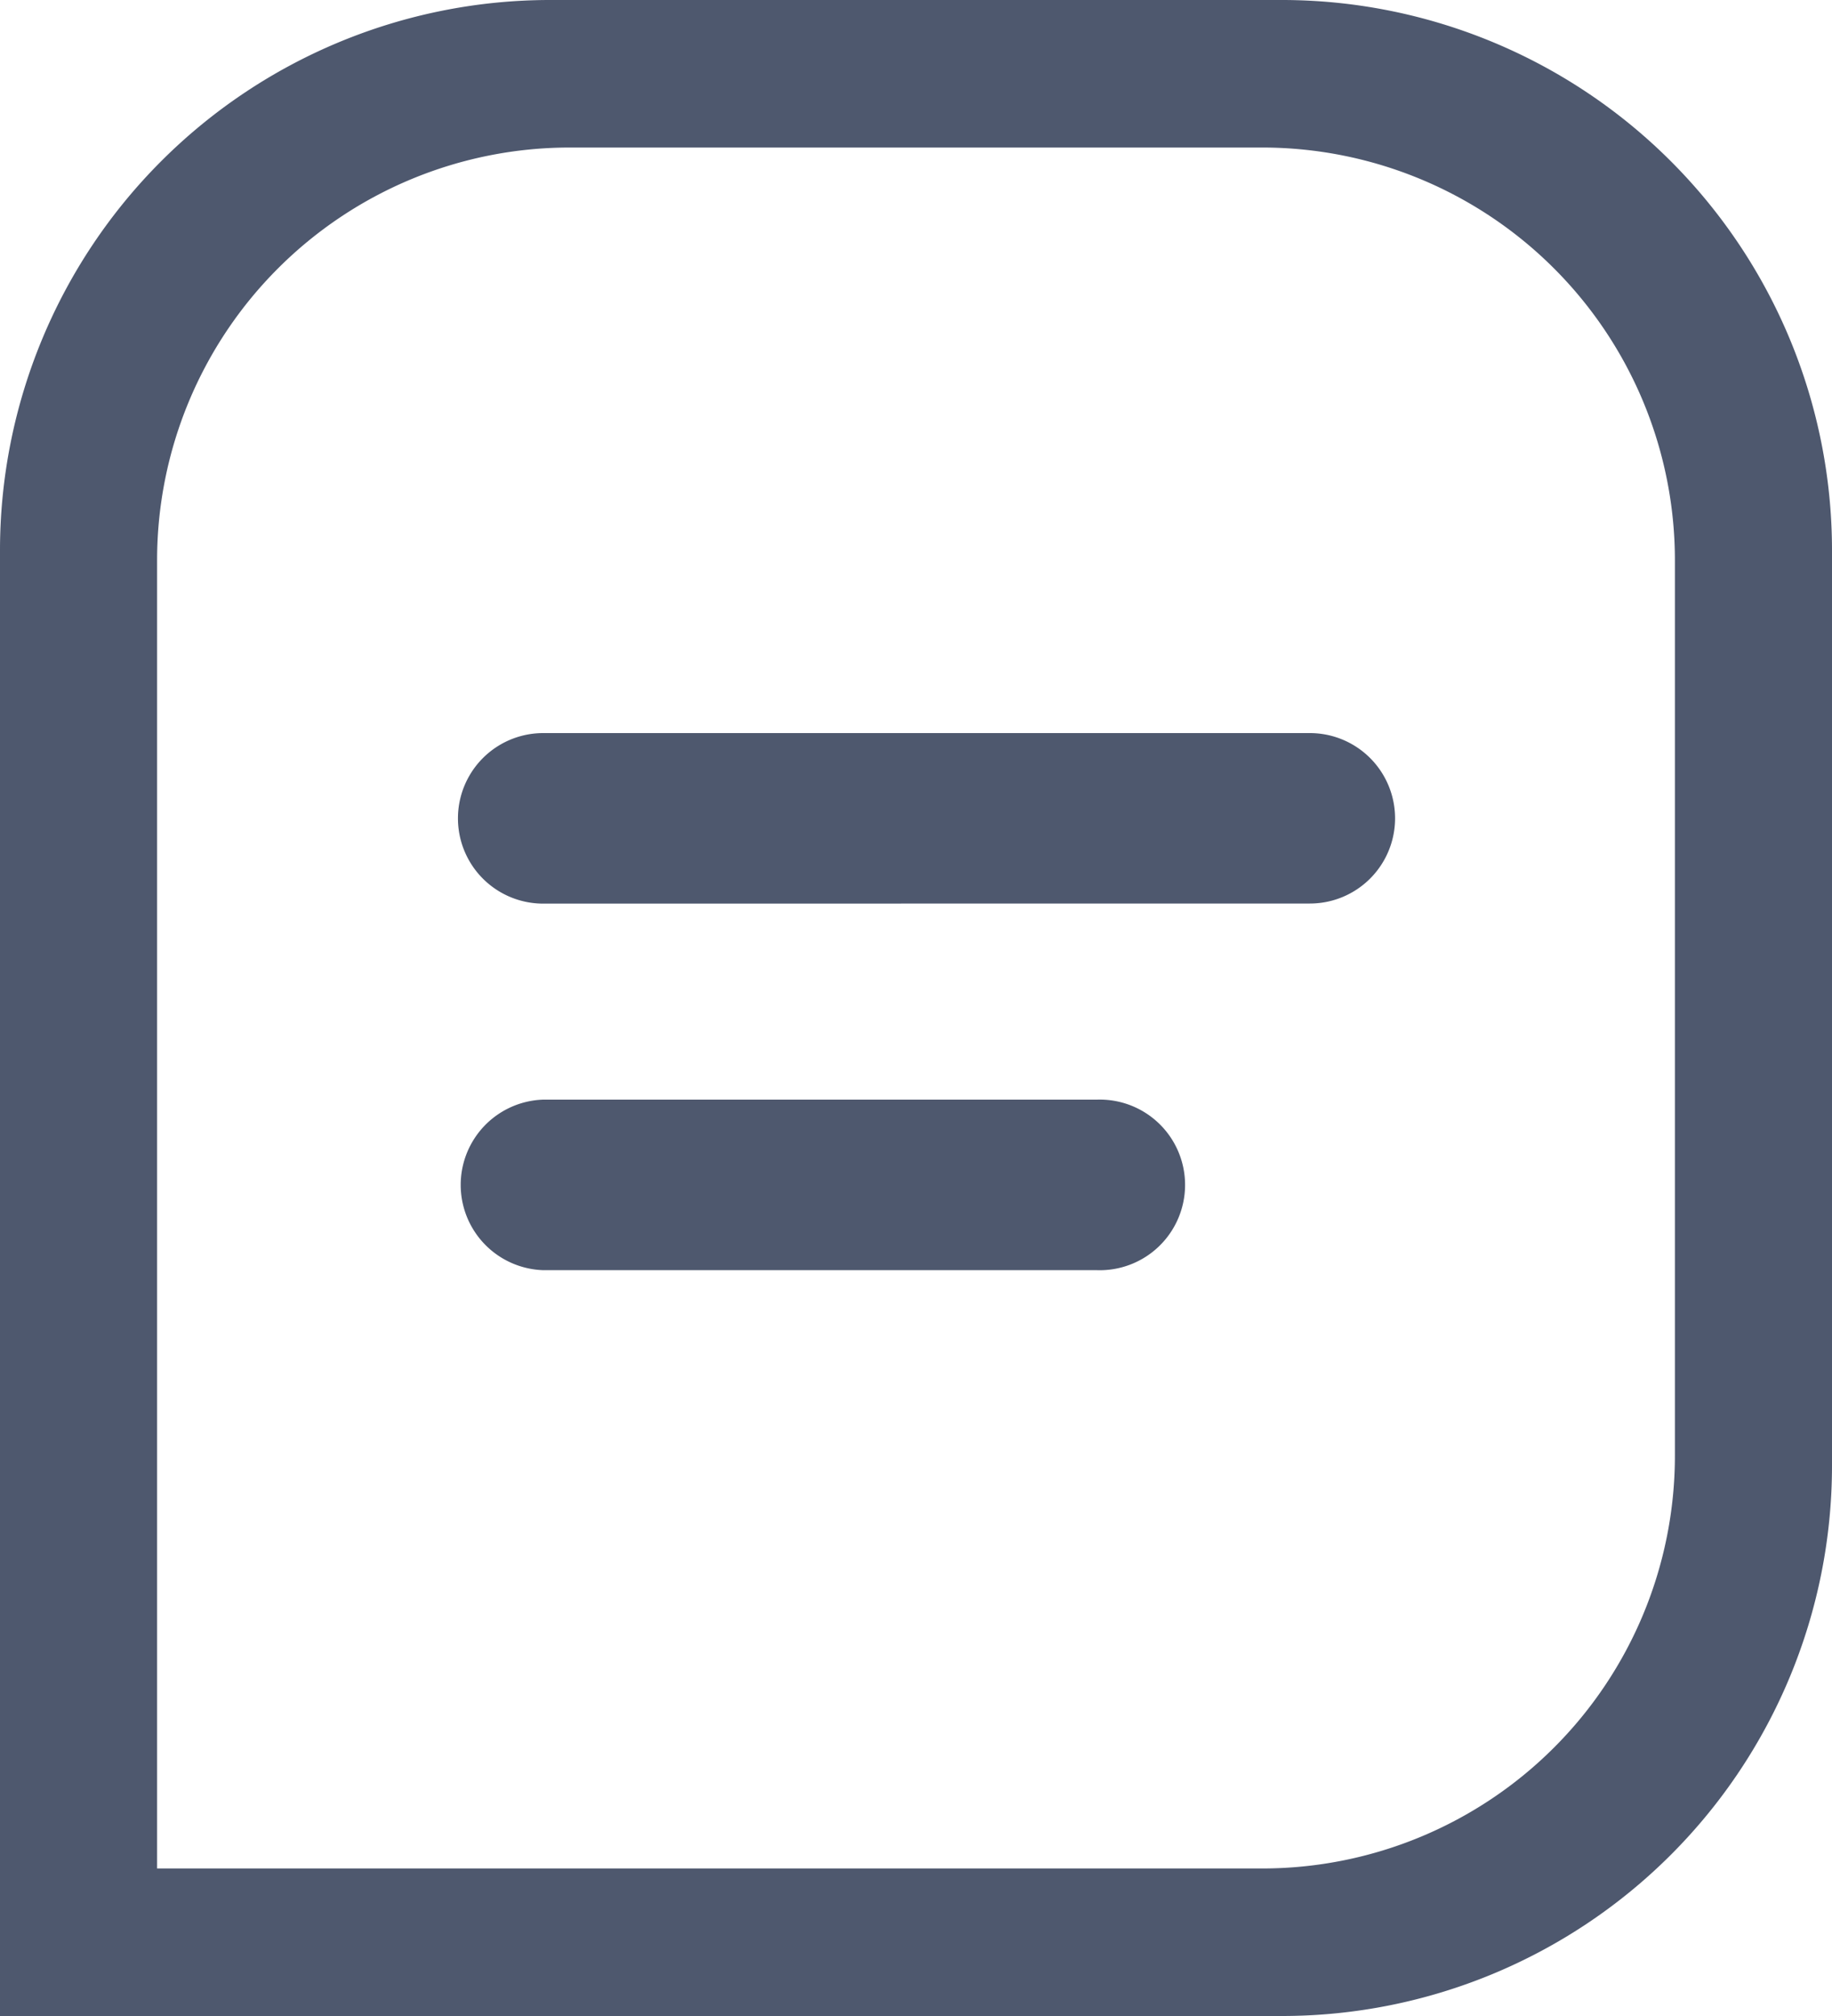 <svg xmlns="http://www.w3.org/2000/svg" width="20" height="22" viewBox="0 0 20 22">
  <path id="Rectangle_3" data-name="Rectangle 3" d="M0,22V6A6.007,6.007,0,0,1,6,0h8a6.007,6.007,0,0,1,6,6V16a6.006,6.006,0,0,1-6,6ZM1.715,6.11V20.39H13.785a4.505,4.505,0,0,0,4.5-4.5V6.11a4.505,4.505,0,0,0-4.5-4.5H6.214A4.505,4.505,0,0,0,1.715,6.11ZM5.93,13.861A.931.931,0,0,1,5.93,12h6.046a.931.931,0,1,1,0,1.861Zm0-4A.93.93,0,0,1,5.93,8H14.3a.93.93,0,1,1,0,1.86Z" fill="#4e586e"/>
</svg>
